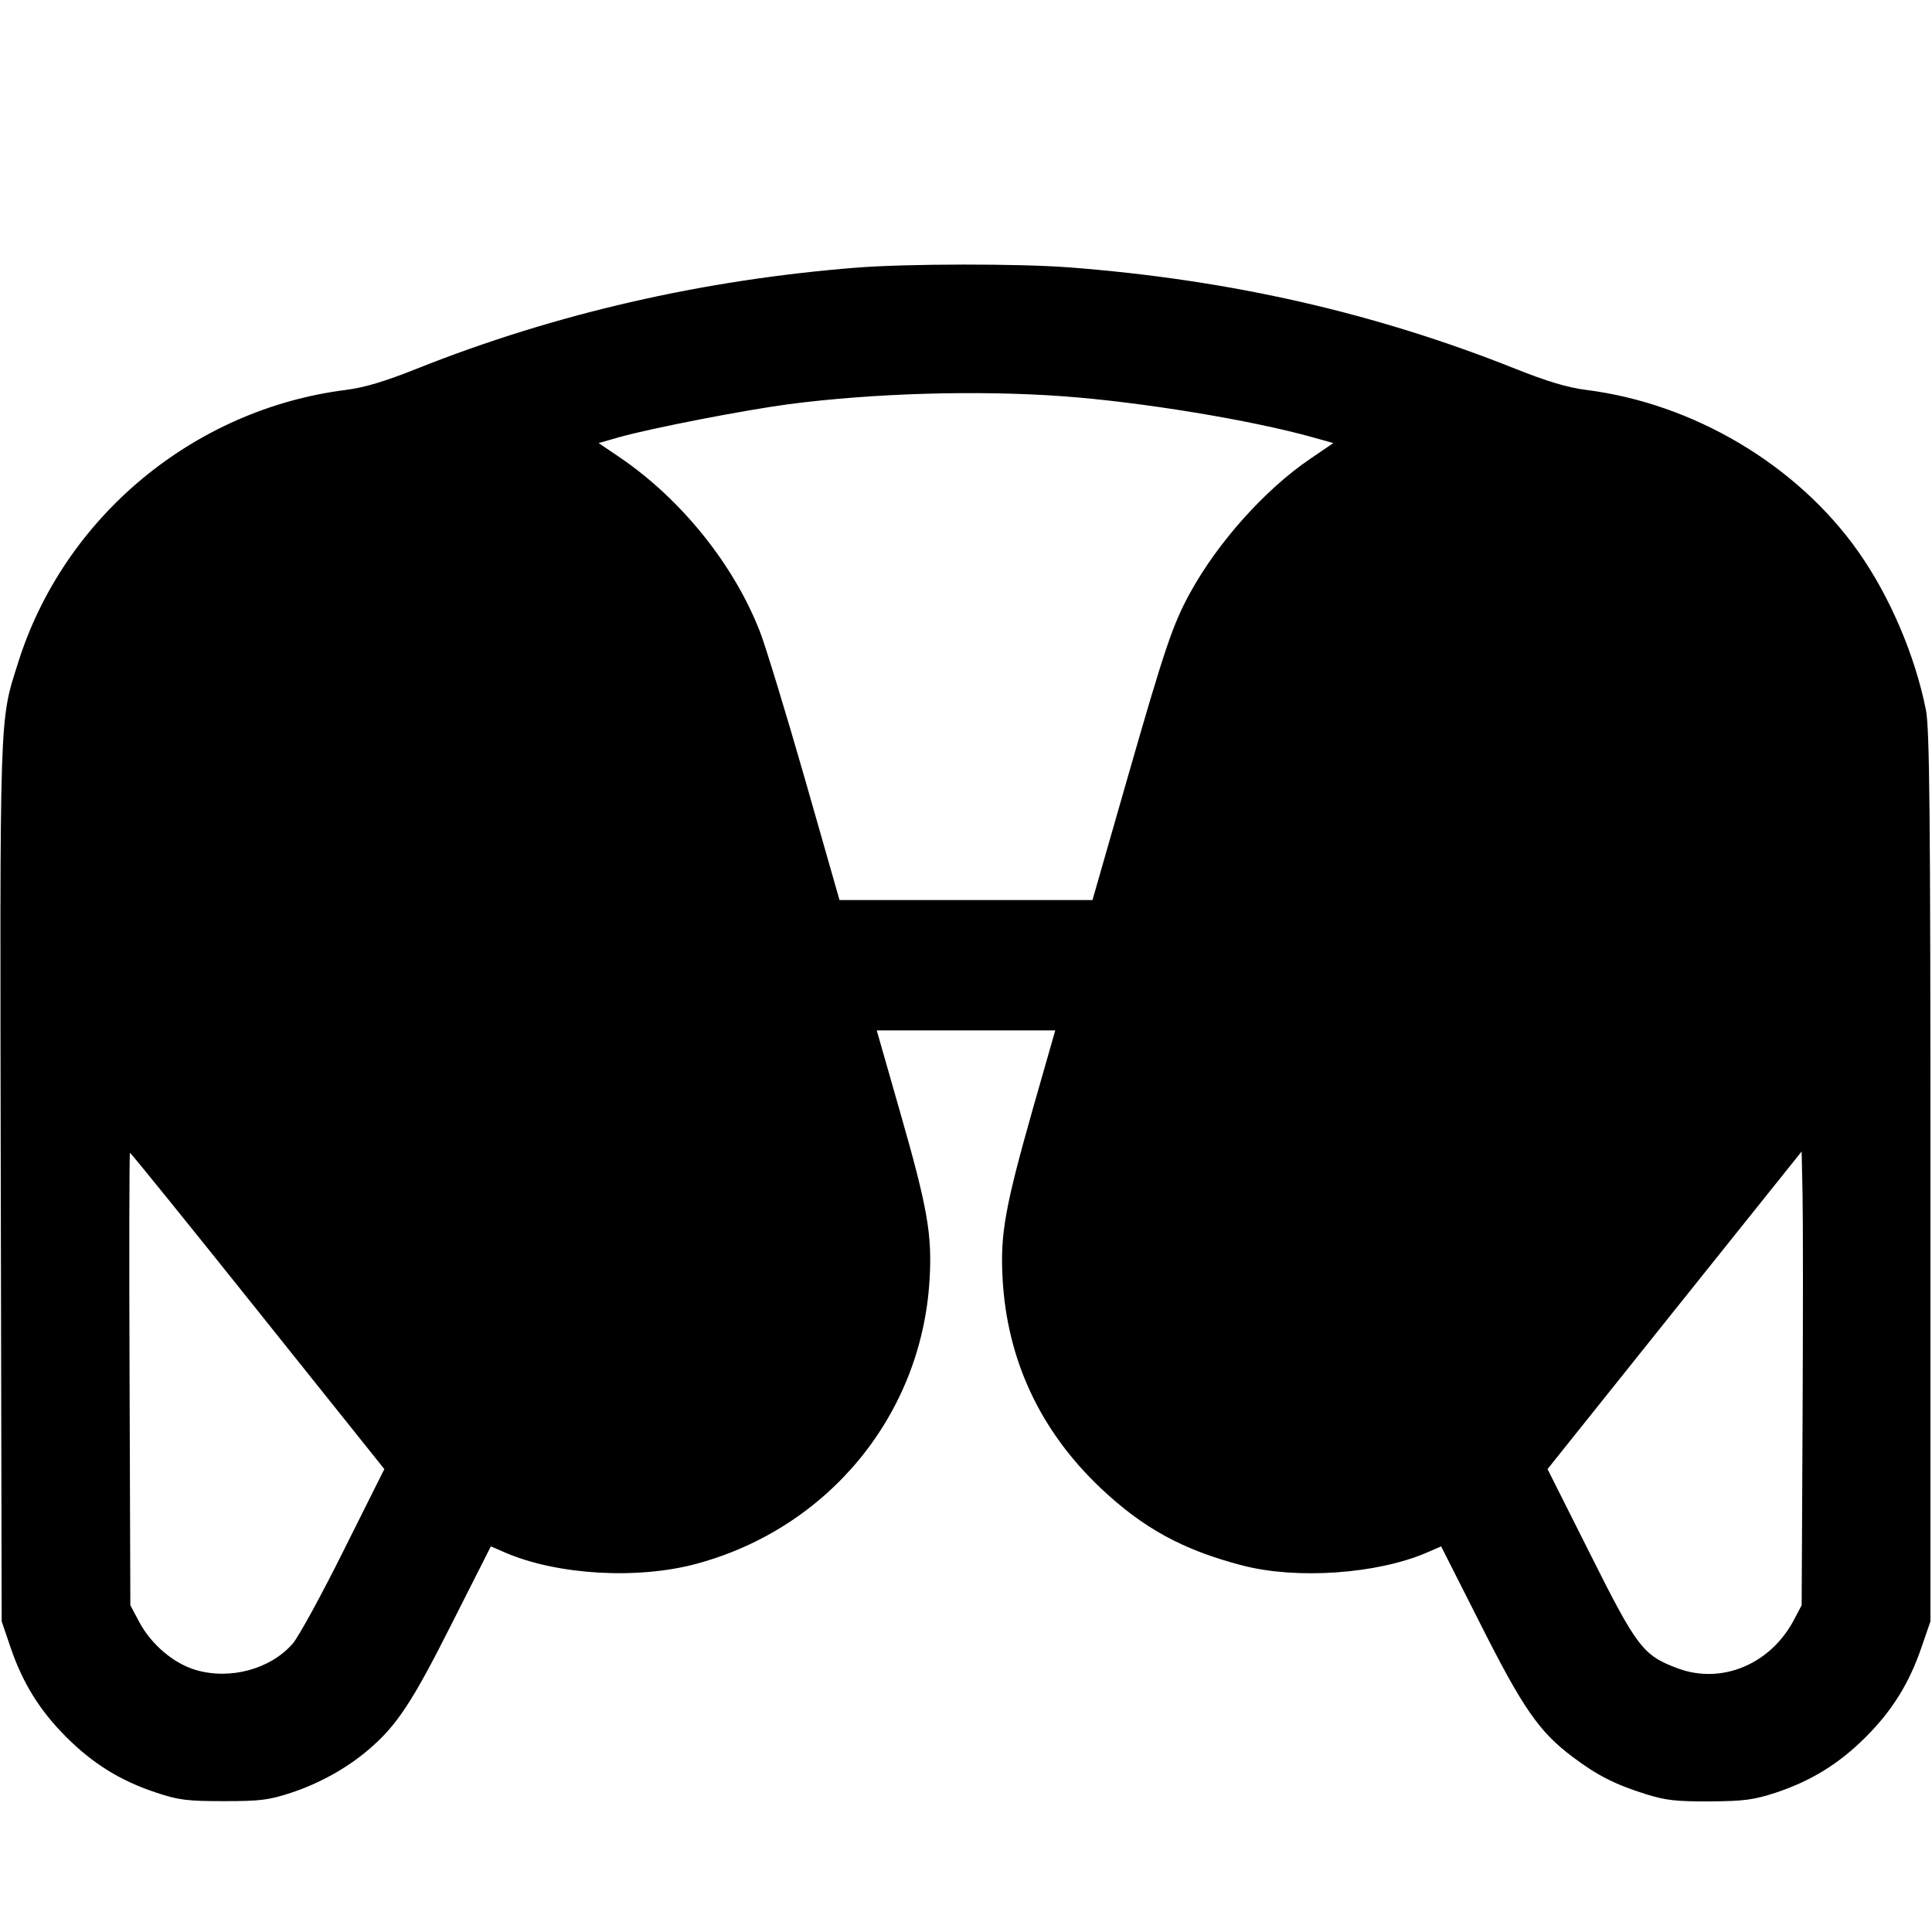 <svg fill="none" viewBox="0 0 15 15" xmlns="http://www.w3.org/2000/svg"><path d="M6.650 2.078 C 5.457 2.172,4.306 2.436,3.235 2.863 C 2.990 2.961,2.829 3.009,2.688 3.027 C 1.503 3.176,0.495 4.015,0.140 5.147 C -0.006 5.609,-0.001 5.486,0.006 9.189 L 0.013 12.588 0.081 12.788 C 0.176 13.067,0.308 13.280,0.514 13.486 C 0.721 13.693,0.935 13.826,1.213 13.918 C 1.388 13.976,1.452 13.984,1.738 13.984 C 2.022 13.984,2.087 13.976,2.263 13.918 C 2.480 13.846,2.691 13.729,2.857 13.588 C 3.078 13.401,3.198 13.221,3.506 12.609 L 3.811 12.006 3.924 12.055 C 4.330 12.229,4.953 12.265,5.412 12.140 C 6.435 11.862,7.156 10.982,7.217 9.936 C 7.238 9.586,7.202 9.380,6.990 8.640 L 6.807 8.000 7.500 8.000 L 8.193 8.000 8.020 8.605 C 7.803 9.371,7.765 9.582,7.784 9.925 C 7.818 10.557,8.076 11.109,8.545 11.553 C 8.875 11.865,9.184 12.034,9.645 12.154 C 10.066 12.264,10.690 12.221,11.076 12.055 L 11.189 12.006 11.494 12.609 C 11.826 13.267,11.950 13.445,12.209 13.640 C 12.400 13.784,12.538 13.854,12.776 13.929 C 12.932 13.978,13.013 13.987,13.275 13.986 C 13.543 13.984,13.616 13.974,13.788 13.918 C 14.064 13.826,14.279 13.693,14.486 13.486 C 14.692 13.280,14.824 13.067,14.919 12.788 L 14.988 12.588 14.988 9.138 C 14.988 6.297,14.981 5.657,14.953 5.513 C 14.869 5.090,14.672 4.629,14.427 4.282 C 13.952 3.609,13.149 3.132,12.313 3.027 C 12.171 3.009,12.010 2.961,11.765 2.863 C 10.671 2.427,9.544 2.171,8.301 2.076 C 7.916 2.046,7.036 2.047,6.650 2.078 M8.245 3.076 C 8.856 3.120,9.714 3.261,10.195 3.396 L 10.352 3.440 10.170 3.564 C 9.823 3.800,9.456 4.209,9.241 4.601 C 9.105 4.848,9.042 5.036,8.751 6.050 L 8.482 6.988 7.500 6.988 L 6.518 6.988 6.250 6.050 C 6.102 5.534,5.945 5.021,5.902 4.909 C 5.701 4.389,5.295 3.882,4.819 3.556 L 4.648 3.440 4.805 3.395 C 5.057 3.324,5.785 3.183,6.125 3.138 C 6.790 3.052,7.583 3.029,8.245 3.076 M2.002 10.178 L 2.984 11.406 2.668 12.038 C 2.495 12.386,2.316 12.712,2.272 12.762 C 2.099 12.959,1.788 13.044,1.521 12.966 C 1.349 12.916,1.172 12.766,1.080 12.591 L 1.012 12.463 1.006 10.706 C 1.002 9.740,1.004 8.950,1.009 8.950 C 1.015 8.950,1.462 9.502,2.002 10.178 M13.995 11.038 L 13.988 12.463 13.929 12.575 C 13.747 12.922,13.365 13.081,13.023 12.952 C 12.756 12.852,12.709 12.790,12.345 12.063 L 12.015 11.406 13.001 10.173 L 13.988 8.940 13.995 9.276 C 13.999 9.461,13.999 10.254,13.995 11.038 " fill="currentColor" stroke="none" fill-rule="evenodd"></path></svg>